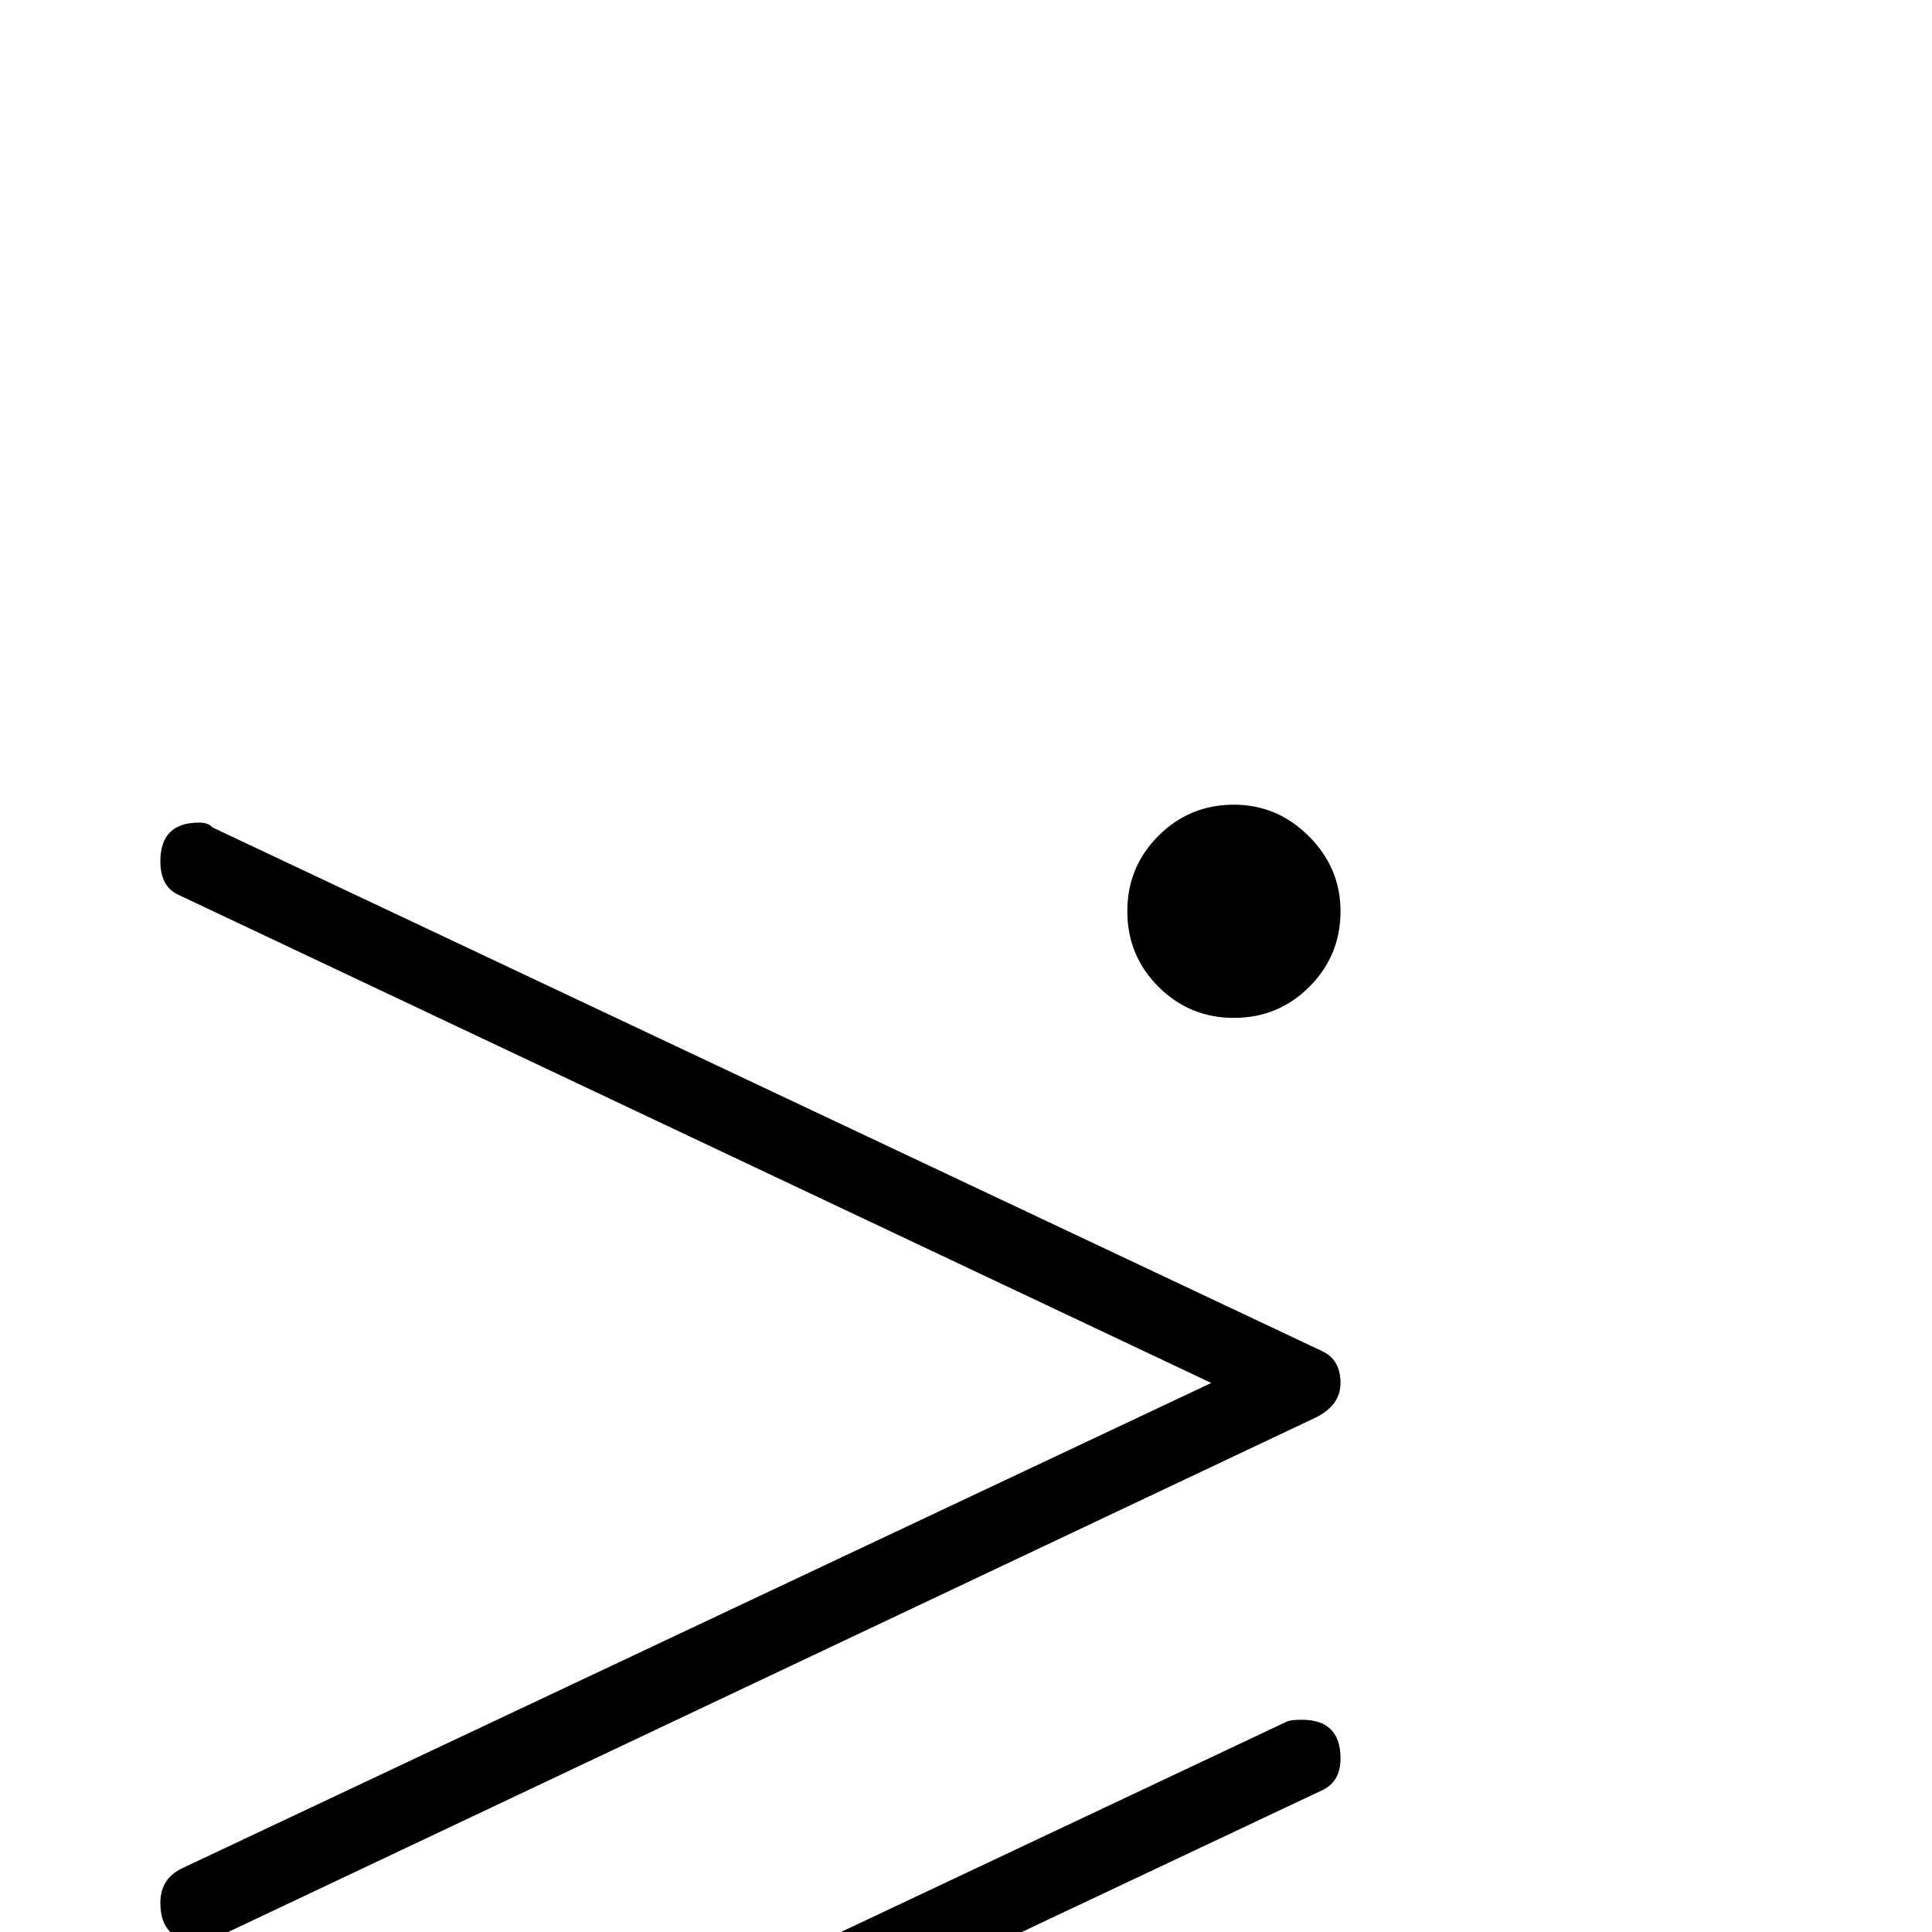 <?xml version="1.0" standalone="no"?>
<!DOCTYPE svg PUBLIC "-//W3C//DTD SVG 1.1//EN" "http://www.w3.org/Graphics/SVG/1.1/DTD/svg11.dtd" >
<svg viewBox="0 -442 2048 2048">
  <g transform="matrix(1 0 0 -1 0 1606)">
   <path fill="currentColor"
d="M1421 1082q0 -47 -33 -80t-80 -33t-80 33t-33 80t33 80t80 33q46 0 79.5 -33.5t33.5 -79.5zM1421 582q0 -24 -27 -37l-1169 -553q-4 -2 -14 -2q-41 0 -41 41q0 26 24 37l1090 514l-1096 518q-18 9 -18 35q0 41 41 41q10 0 14 -5l1176 -555q20 -9 20 -34zM1421 184
q0 -25 -20 -34l-1176 -555q-6 -3 -14 -3q-41 0 -41 41q0 27 18 35l1176 555q4 2 16 2q41 0 41 -41z" />
  </g>

</svg>
